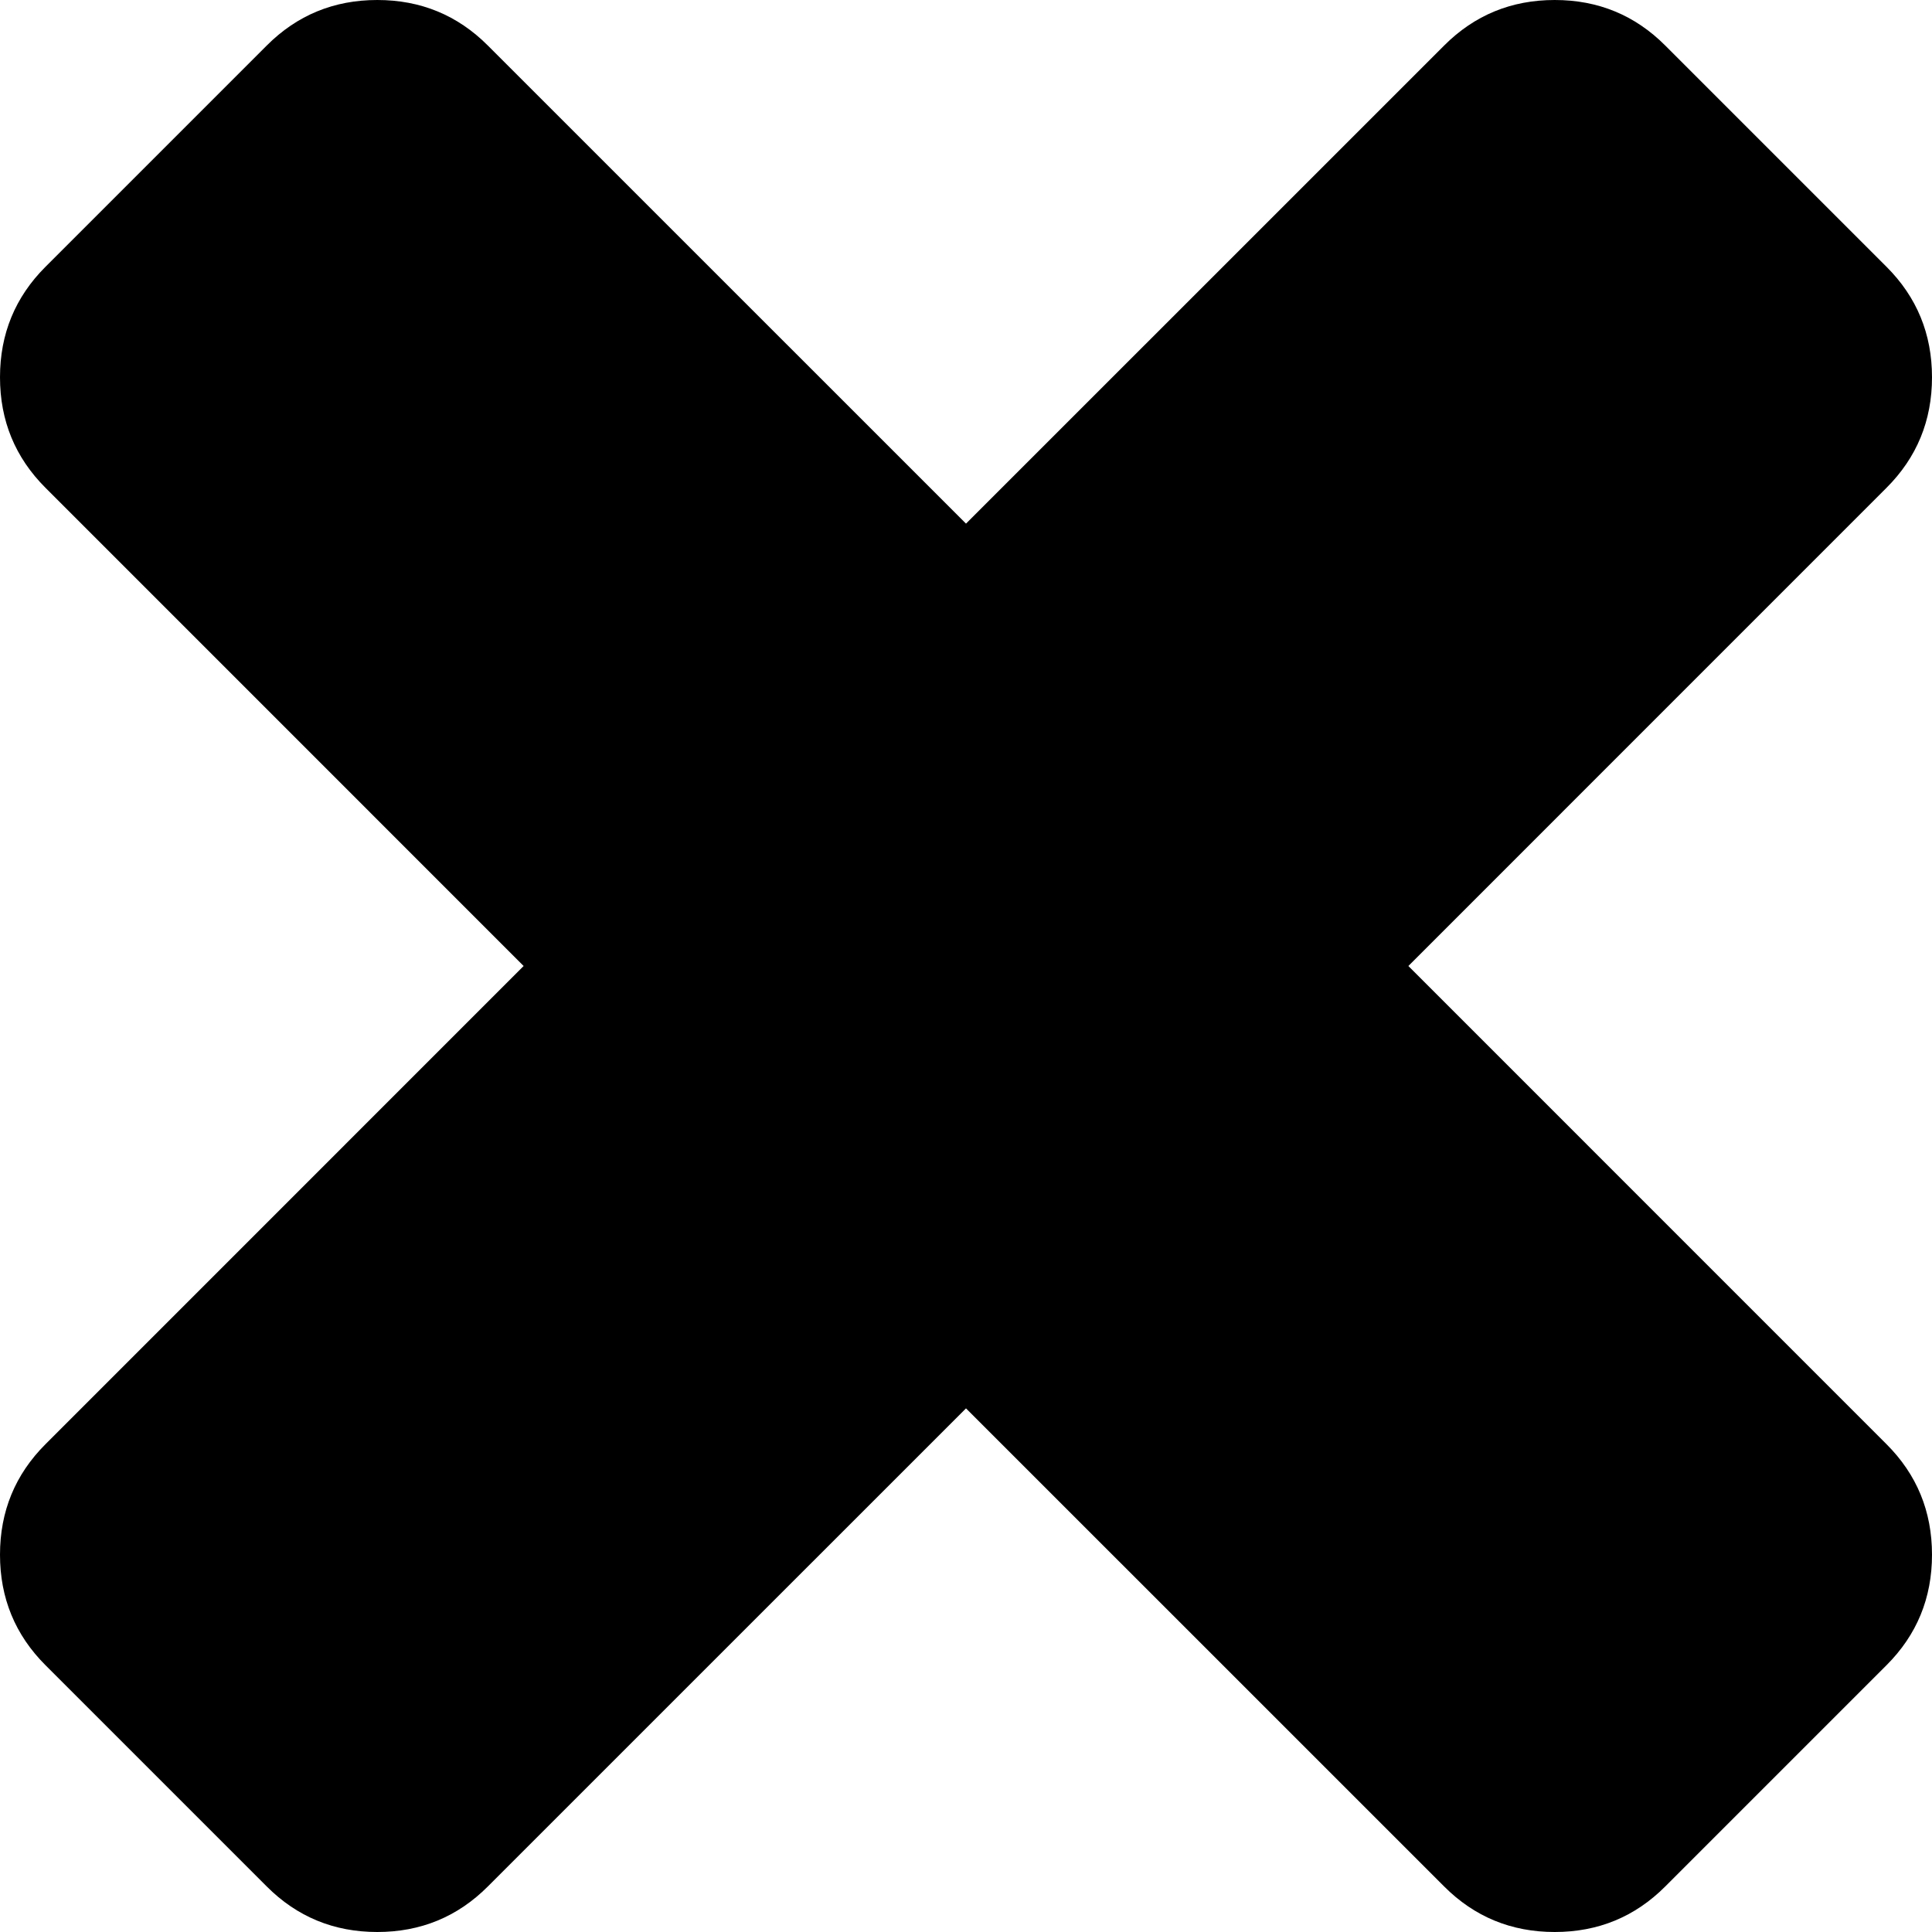 ﻿<?xml version="1.0" encoding="utf-8"?>
<svg version="1.1" xmlns:xlink="http://www.w3.org/1999/xlink" width="33px" height="33px" xmlns="http://www.w3.org/2000/svg">
  <g transform="matrix(1 0 0 1 -774 -177 )">
    <path d="M 32.222 24.667  C 32.741 25.185  33 25.815  33 26.556  C 33 27.296  32.741 27.926  32.222 28.444  L 28.444 32.222  C 27.926 32.741  27.296 33  26.556 33  C 25.815 33  25.185 32.741  24.667 32.222  L 16.5 24.056  L 8.333 32.222  C 7.815 32.741  7.185 33  6.444 33  C 5.704 33  5.074 32.741  4.556 32.222  L 0.778 28.444  C 0.259 27.926  0 27.296  0 26.556  C 0 25.815  0.259 25.185  0.778 24.667  L 8.944 16.5  L 0.778 8.333  C 0.259 7.815  0 7.185  0 6.444  C 0 5.704  0.259 5.074  0.778 4.556  L 4.556 0.778  C 5.074 0.259  5.704 0  6.444 0  C 7.185 0  7.815 0.259  8.333 0.778  L 16.5 8.944  L 24.667 0.778  C 25.185 0.259  25.815 0  26.556 0  C 27.296 0  27.926 0.259  28.444 0.778  L 32.222 4.556  C 32.741 5.074  33 5.704  33 6.444  C 33 7.185  32.741 7.815  32.222 8.333  L 24.056 16.5  L 32.222 24.667  Z " fill-rule="nonzero" fill="#000000" stroke="none" transform="matrix(1 0 0 1 774 177 )" />
  </g>
</svg>